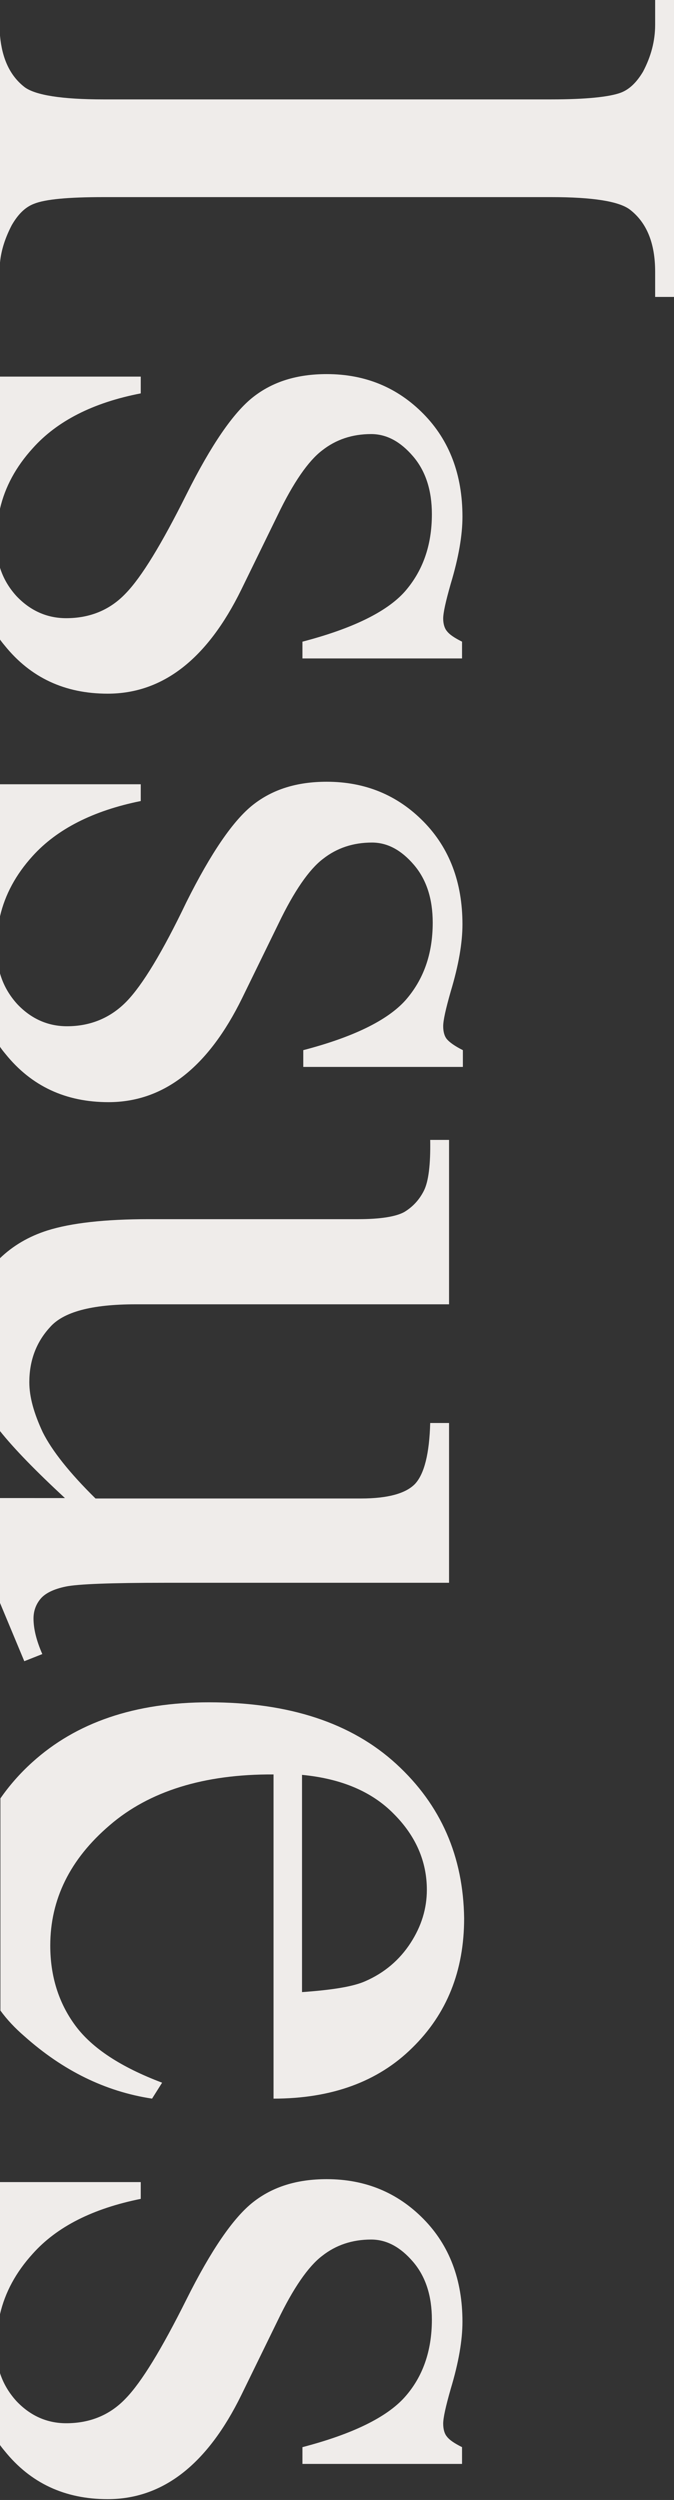 <?xml version="1.0" encoding="utf-8"?>
<!-- Generator: Adobe Illustrator 22.0.1, SVG Export Plug-In . SVG Version: 6.00 Build 0)  -->
<svg version="1.1" id="圖層_1" xmlns="http://www.w3.org/2000/svg" xmlns:xlink="http://www.w3.org/1999/xlink" x="0px" y="0px"
	 viewBox="0 0 160.9 596.1" style="enable-background:new 0 0 160.9 596.1;" xml:space="preserve">
<rect x="0" y="0" width="160.9" height="596.1" fill="#333333" stroke="none"/>
<style type="text/css">
	.st0{fill:#EFECEA;}
</style>
<path class="st0" d="M156.4,0v5.9c0,3.9-1,7.6-2.9,11.2c-1.5,2.5-3.2,4.2-5.3,5c-2.7,1-8.2,1.6-16.6,1.6H24.7
	c-9.9,0-16.2-1-18.8-2.9C2.4,18.1,0.5,14,0,8.5v54.1c0.3-3.1,1.3-6,2.8-8.9c1.5-2.6,3.2-4.3,5.3-5.1c2.7-1.1,8.2-1.6,16.6-1.6h106.9
	c9.9,0,16.2,1,18.8,3c4,3.1,6,8,6,14.8v6h4.5V0H156.4z"/>
<path class="st0" d="M106.7,150.5c-0.6-0.7-0.9-1.8-0.9-3c0-1.4,0.6-4.1,1.8-8.3c1.9-6.3,2.8-11.6,2.8-16c0-10-3.1-18.2-9.3-24.5
	c-6.2-6.3-13.9-9.5-23.1-9.5c-7.1,0-12.9,1.8-17.6,5.5c-4.7,3.7-10,11.4-15.9,23.2c-5.9,11.8-10.7,19.7-14.5,23.6
	c-3.8,4-8.6,5.9-14.2,5.9c-4.6,0-8.6-1.8-11.9-5.3c-1.9-2.1-3.3-4.5-4.1-7.4v17.5c0.4,0.6,0.8,1.1,1.3,1.7
	c6.2,7.7,14.4,11.5,24.6,11.5c13.2,0,23.8-8.3,31.9-24.8l8.7-17.8c3.7-7.7,7.3-12.9,10.6-15.4c3.3-2.6,7.2-3.9,11.7-3.9
	c3.7,0,7,1.8,10,5.3c3,3.5,4.5,8.1,4.5,13.8c0,7.5-2.2,13.6-6.5,18.5c-4.3,4.8-12.5,8.8-24.4,11.9v4h38.1v-4
	C108.5,152.1,107.3,151.3,106.7,150.5z M33.6,93.8v-4H0v31.5c1.2-5.2,3.8-10,7.8-14.4C13.6,100.4,22.2,96,33.6,93.8z"/>
<path class="st0" d="M106.7,247.8c-0.6-0.7-0.9-1.8-0.9-3.1c0-1.4,0.6-4.1,1.8-8.3c1.9-6.3,2.8-11.6,2.8-16c0-10-3.1-18.2-9.3-24.5
	c-6.2-6.3-13.9-9.5-23.1-9.5c-7.1,0-12.9,1.8-17.6,5.5c-4.7,3.7-10,11.4-15.9,23.2C38.8,227,34,234.9,30.2,238.8
	c-3.8,3.9-8.6,5.9-14.2,5.9c-4.6,0-8.6-1.8-11.9-5.3c-1.9-2.1-3.3-4.5-4.1-7.3v17.5c0.4,0.6,0.8,1.1,1.3,1.7
	c6.2,7.7,14.4,11.5,24.6,11.5c13.2,0,23.8-8.3,31.9-24.8l8.7-17.8c3.7-7.7,7.3-12.9,10.6-15.4c3.3-2.6,7.2-3.9,11.7-3.9
	c3.7,0,7,1.8,10,5.3c3,3.5,4.5,8.1,4.5,13.8c0,7.5-2.2,13.6-6.5,18.5c-4.3,4.8-12.5,8.8-24.4,11.9v4h38.1v-4
	C108.5,249.4,107.3,248.5,106.7,247.8z M33.6,191v-4H0v31.5c1.2-5.2,3.8-10,7.8-14.4C13.6,197.7,22.2,193.3,33.6,191z"/>
<path class="st0" d="M32.4,311h74.8v-39.2h-4.5c0.1,5.9-0.4,9.9-1.5,12.1c-1.1,2.2-2.7,3.9-4.7,5.1c-2,1.1-5.7,1.7-11,1.7H35.5
	c-10.4,0-18.5,0.9-24.2,2.7c-4.4,1.4-8.2,3.6-11.4,6.7v41c3.5,4.4,8.7,9.7,15.6,16.1H0v25l5.8,13.9l4.3-1.7c-1.4-3.2-2.1-6-2.1-8.5
	c0-1.8,0.6-3.4,1.7-4.7c1.1-1.3,3.1-2.3,6-2.9c2.9-0.6,10.8-0.9,23.7-0.9h67.8v-38.1h-4.5c-0.2,7.3-1.4,12.1-3.6,14.5
	c-2.2,2.3-6.5,3.5-12.9,3.5H22.8c-6.2-6.1-10.4-11.4-12.6-15.8C8.1,337,7,333.1,7,329.6c0-5.1,1.6-9.5,4.9-13.1
	C15.1,312.8,21.9,311,32.4,311z"/>
<path class="st0" d="M94.6,420.6c-10.7-9.8-25.6-14.7-44.7-14.7c-17.7,0-31.7,4.8-42.2,14.3c-3,2.7-5.5,5.6-7.6,8.6v50.6
	c1.6,2.2,3.5,4.2,5.7,6.1c9.2,8.2,19.3,13.2,30.5,14.9l2.4-3.8c-9.8-3.7-16.7-8.2-20.7-13.6c-4-5.4-6-11.8-6-19.1
	c0-11,4.7-20.6,14.2-28.7c9.4-8.1,22.5-12.2,39.1-12.1v77.3c13.8,0,24.9-4,33.1-12.1c8.3-8.1,12.4-18.4,12.4-30.9
	C110.6,442.7,105.3,430.4,94.6,420.6z M98,463.3c-2.6,4-6.2,7.1-10.8,9.1c-2.9,1.3-8,2.1-15.1,2.6v-51.8c9.4,0.9,16.7,4,21.9,9.3
	c5.3,5.3,7.9,11.4,7.9,18.1C101.9,455.1,100.6,459.3,98,463.3z"/>
<path class="st0" d="M106.7,581c-0.6-0.7-0.9-1.8-0.9-3.1c0-1.4,0.6-4.1,1.8-8.3c1.9-6.3,2.8-11.6,2.8-16c0-10-3.1-18.2-9.3-24.5
	c-6.2-6.3-13.9-9.5-23.1-9.5c-7.1,0-12.9,1.8-17.6,5.5c-4.7,3.7-10,11.4-15.9,23.2c-5.9,11.8-10.7,19.7-14.5,23.6
	c-3.8,4-8.6,5.9-14.2,5.9c-4.6,0-8.6-1.8-11.9-5.3c-1.9-2.1-3.3-4.5-4.1-7.3v17.5c0.4,0.6,0.8,1.1,1.3,1.7
	c6.2,7.7,14.4,11.5,24.6,11.5c13.2,0,23.8-8.3,31.9-24.8l8.7-17.8c3.7-7.7,7.3-12.9,10.6-15.4c3.3-2.6,7.2-3.9,11.7-3.9
	c3.7,0,7,1.8,10,5.3c3,3.5,4.5,8.1,4.5,13.8c0,7.5-2.2,13.7-6.5,18.5c-4.3,4.8-12.5,8.8-24.4,11.9v4h38.1v-4
	C108.5,582.6,107.3,581.8,106.7,581z M33.6,524.3v-4H0v31.5c1.2-5.2,3.8-10,7.8-14.4C13.6,530.9,22.2,526.6,33.6,524.3z"/>
</svg>
